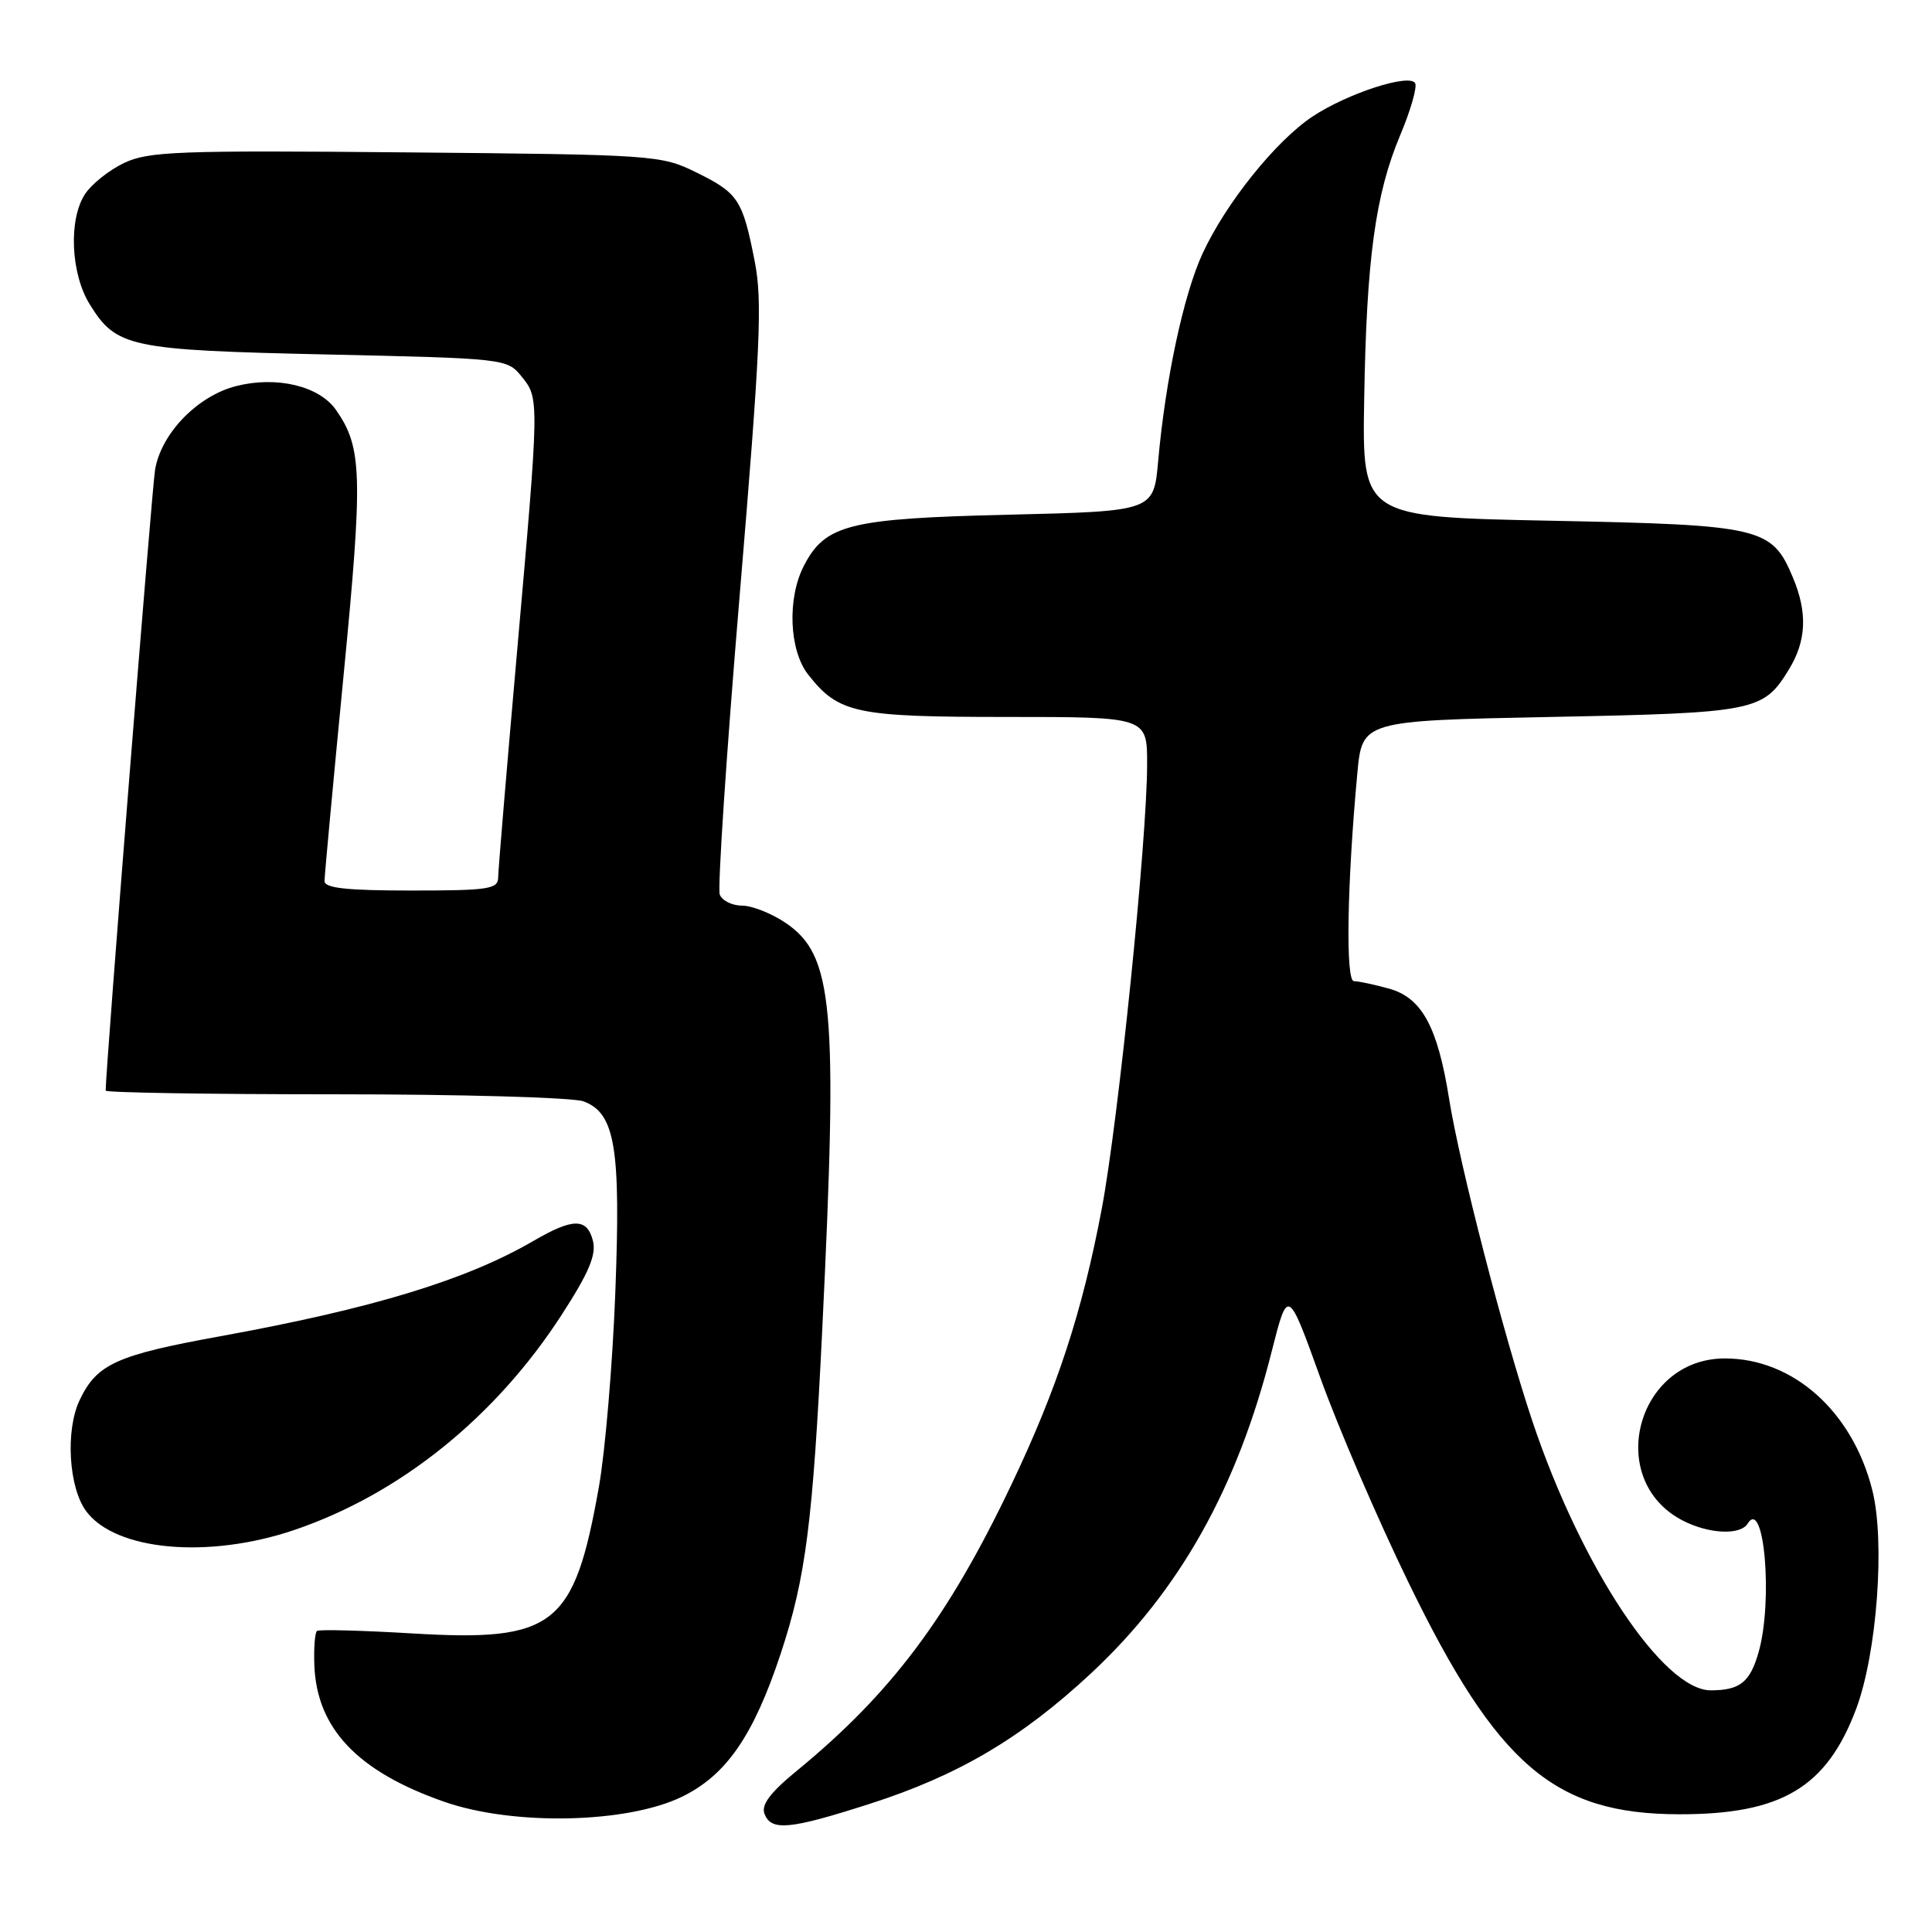 <?xml version="1.0" encoding="UTF-8" standalone="no"?>
<!DOCTYPE svg PUBLIC "-//W3C//DTD SVG 1.1//EN" "http://www.w3.org/Graphics/SVG/1.1/DTD/svg11.dtd" >
<svg xmlns="http://www.w3.org/2000/svg" xmlns:xlink="http://www.w3.org/1999/xlink" version="1.1" viewBox="0 0 256 256">
 <g >
 <path fill="currentColor"
d=" M 115.24 239.02 C 126.96 235.26 135.35 230.31 144.56 221.73 C 156.29 210.81 163.94 197.18 168.51 179.06 C 170.65 170.63 170.65 170.63 174.95 182.56 C 177.31 189.13 182.56 201.32 186.62 209.66 C 198.40 233.91 205.96 240.38 222.50 240.40 C 236.05 240.42 242.03 236.86 245.95 226.44 C 248.71 219.07 249.81 204.26 248.09 197.45 C 245.47 187.03 237.60 180.00 228.56 180.00 C 216.80 180.00 212.61 196.13 222.97 201.48 C 226.41 203.26 230.60 203.46 231.57 201.89 C 233.77 198.33 234.95 212.19 233.02 218.94 C 231.88 222.91 230.56 223.96 226.72 223.98 C 220.39 224.02 209.53 207.67 203.05 188.32 C 199.25 176.97 193.42 154.40 192.01 145.58 C 190.49 136.04 188.40 132.21 184.06 131.00 C 182.10 130.46 180.01 130.01 179.40 130.01 C 178.28 130.00 178.49 117.16 179.85 102.50 C 180.50 95.50 180.50 95.50 205.50 95.00 C 232.66 94.46 233.65 94.26 237.05 88.69 C 239.36 84.91 239.52 81.18 237.58 76.55 C 234.79 69.87 233.47 69.56 205.55 69.00 C 180.50 68.50 180.50 68.50 180.76 53.00 C 181.07 34.29 182.23 25.77 185.55 17.87 C 186.93 14.59 187.81 11.51 187.51 11.01 C 186.71 9.72 178.52 12.39 173.93 15.43 C 169.07 18.65 162.42 26.92 159.34 33.61 C 156.83 39.05 154.43 50.26 153.46 61.12 C 152.87 67.74 152.87 67.74 133.68 68.20 C 112.50 68.70 109.35 69.49 106.52 74.97 C 104.29 79.27 104.56 86.18 107.09 89.39 C 111.13 94.53 113.35 95.00 133.45 95.00 C 152.00 95.00 152.00 95.00 152.00 101.25 C 152.00 111.21 148.19 148.50 145.99 160.17 C 143.40 173.85 140.09 183.97 134.04 196.67 C 125.65 214.30 118.10 224.37 105.58 234.64 C 102.06 237.52 100.84 239.15 101.30 240.34 C 102.19 242.66 104.62 242.43 115.24 239.02 Z  M 90.36 238.08 C 96.24 235.22 99.84 230.00 103.45 219.11 C 106.77 209.06 107.71 201.71 108.96 176.00 C 111.04 133.22 110.43 126.55 104.06 122.26 C 102.22 121.02 99.63 120.00 98.32 120.00 C 97.01 120.00 95.68 119.34 95.37 118.53 C 95.07 117.73 96.25 99.89 98.01 78.90 C 100.76 46.00 101.04 39.88 100.00 34.61 C 98.40 26.46 97.83 25.58 92.27 22.85 C 87.59 20.55 86.83 20.49 53.78 20.19 C 23.63 19.91 19.67 20.06 16.45 21.59 C 14.47 22.53 12.14 24.39 11.27 25.71 C 9.06 29.08 9.37 36.24 11.88 40.31 C 15.42 46.03 17.11 46.39 43.34 46.97 C 66.89 47.49 67.20 47.53 69.09 49.86 C 71.48 52.81 71.48 52.67 68.50 86.50 C 67.14 101.90 66.02 115.29 66.01 116.25 C 66.00 117.81 64.78 118.00 54.50 118.00 C 45.97 118.00 43.00 117.68 43.00 116.75 C 43.00 116.06 44.13 103.87 45.51 89.65 C 48.11 62.88 48.01 59.29 44.50 54.29 C 42.28 51.14 36.66 49.80 31.32 51.15 C 26.19 52.44 21.36 57.41 20.55 62.23 C 20.13 64.67 14.00 141.77 14.00 144.51 C 14.00 144.78 27.70 145.00 44.43 145.00 C 61.17 145.00 75.98 145.42 77.34 145.94 C 81.52 147.53 82.27 152.07 81.53 171.31 C 81.17 180.76 80.19 192.32 79.36 197.00 C 76.08 215.51 73.48 217.56 54.67 216.44 C 47.98 216.04 42.27 215.89 42.00 216.11 C 41.73 216.32 41.57 218.35 41.65 220.61 C 41.96 229.03 47.36 234.73 58.88 238.75 C 68.04 241.94 83.08 241.62 90.36 238.08 Z  M 39.06 202.71 C 53.05 197.94 65.67 187.77 74.45 174.18 C 78.02 168.66 79.03 166.27 78.57 164.43 C 77.80 161.37 75.95 161.36 70.68 164.43 C 61.78 169.61 49.36 173.39 29.24 177.05 C 15.41 179.56 12.83 180.73 10.55 185.53 C 8.65 189.53 9.10 197.09 11.41 200.23 C 15.30 205.50 27.64 206.60 39.06 202.71 Z "/>
</g>
</svg>
